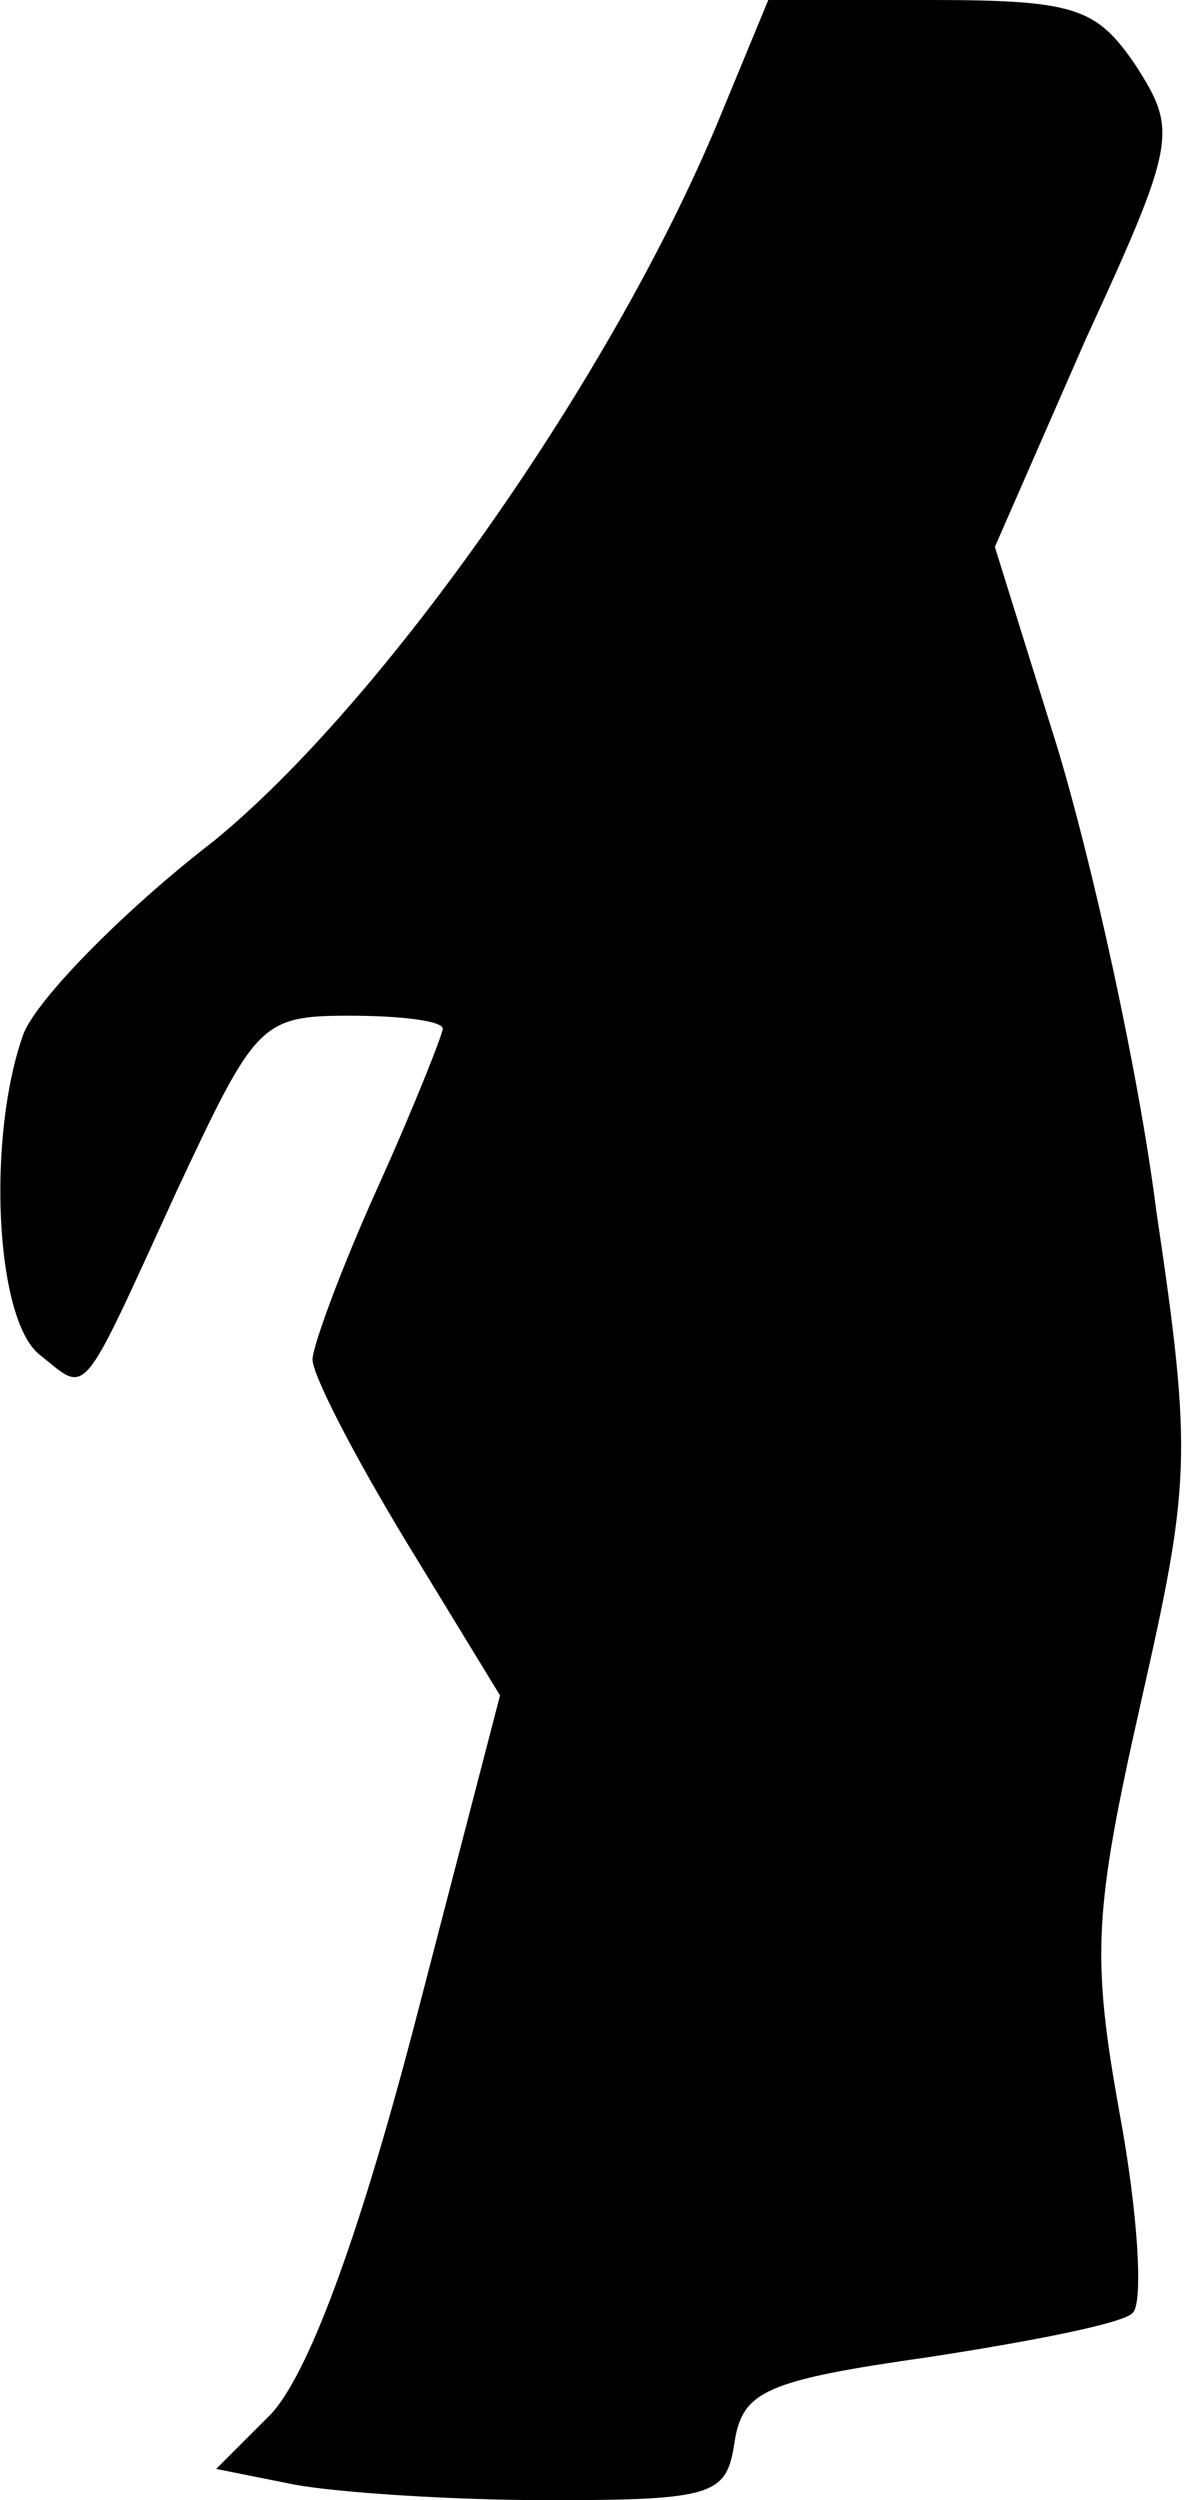 <?xml version="1.0" standalone="no"?>
<!DOCTYPE svg PUBLIC "-//W3C//DTD SVG 20010904//EN"
 "http://www.w3.org/TR/2001/REC-SVG-20010904/DTD/svg10.dtd">
<svg version="1.0" xmlns="http://www.w3.org/2000/svg"
 width="46pt" height="96pt" viewBox="0 0 46 96"
 preserveAspectRatio="xMidYMid meet">
<g transform="translate(0,96) scale(0.1,-0.1)"
fill="#000000" stroke="none">
<path fill="#000000" stroke="none" d="M276 914 c-41 -99 -129 -224 -194 -277
-35 -27 -68 -61 -73 -74 -14 -39 -11 -109 6 -123 19 -15 15 -20 53 63 30 64
32 67 66 67 20 0 36 -2 36 -5 0 -2 -11 -30 -25 -61 -14 -31 -25 -61 -25 -66 0
-6 16 -37 36 -70 l36 -59 -33 -127 c-22 -84 -41 -134 -55 -149 l-21 -21 30 -6
c16 -3 60 -6 98 -6 63 0 68 2 71 22 3 20 12 24 75 33 39 6 75 13 78 17 4 4 2
38 -5 76 -11 61 -10 78 8 158 19 84 20 95 6 189 -7 55 -25 135 -38 178 l-24
77 35 80 c35 76 35 80 19 105 -15 22 -23 25 -79 25 l-62 0 -19 -46z"/>
</g>
</svg>
